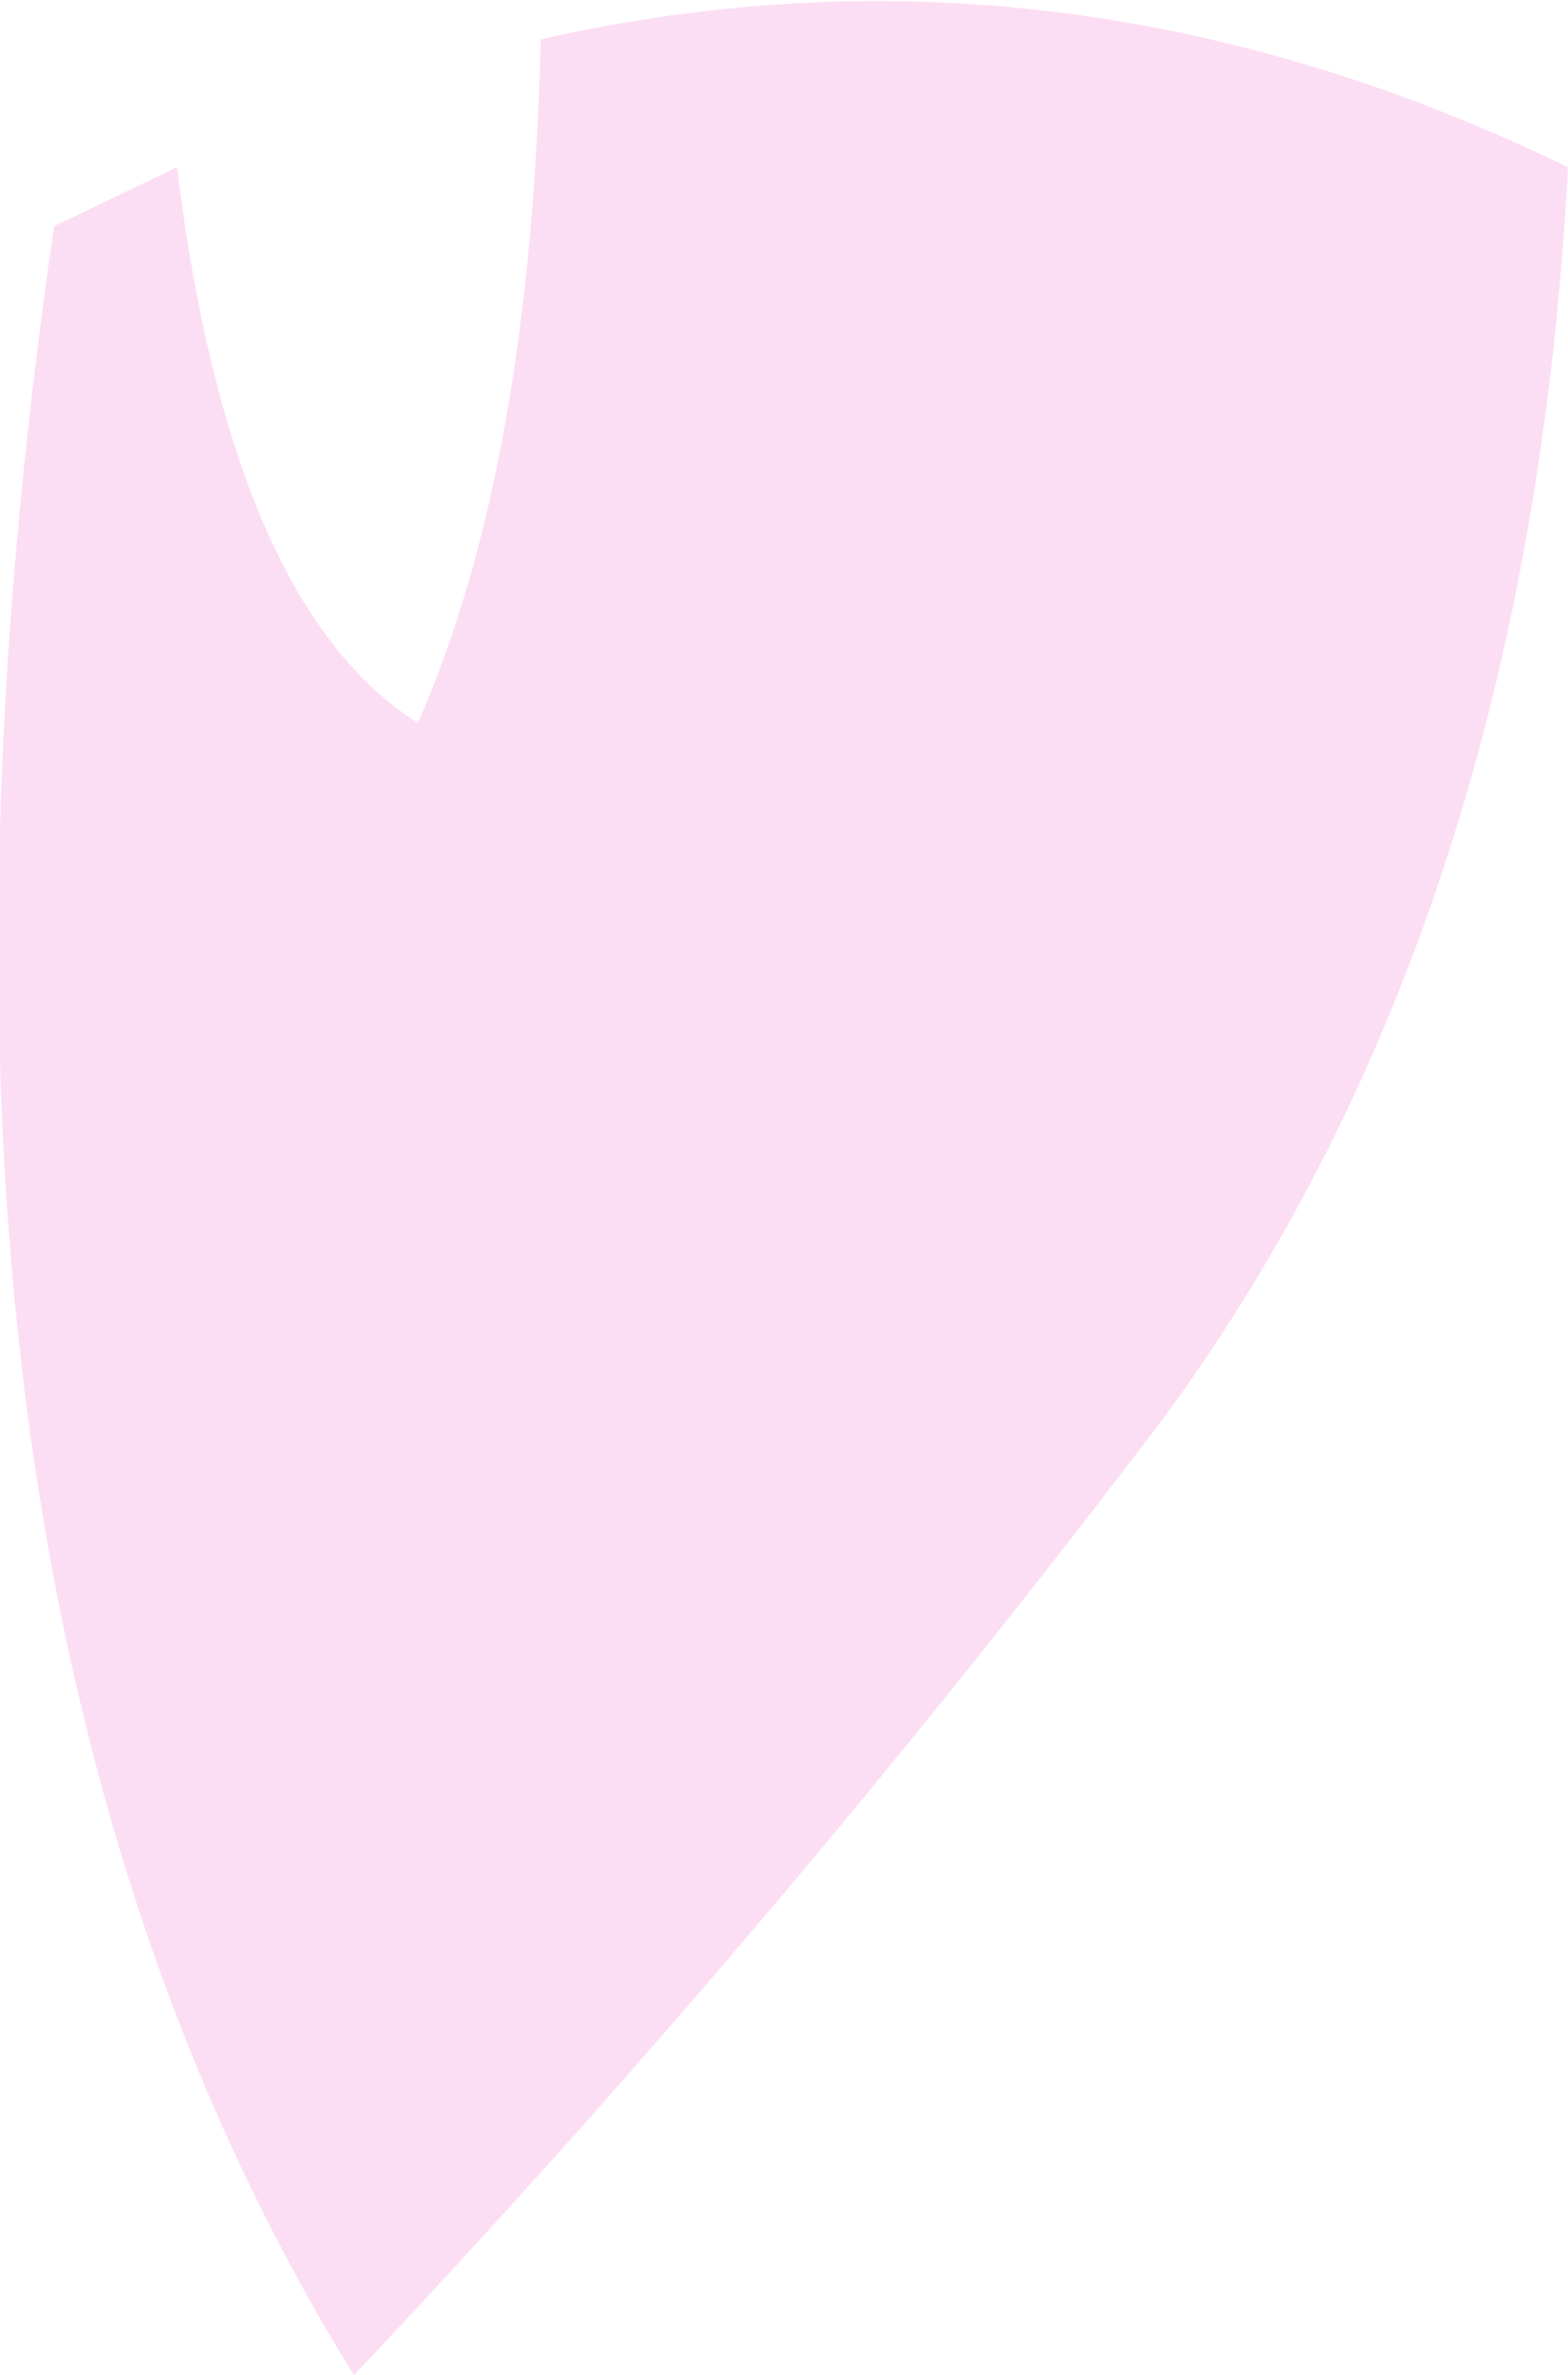 <?xml version="1.0" encoding="UTF-8" standalone="no"?>
<svg xmlns:xlink="http://www.w3.org/1999/xlink" height="24.15px" width="15.95px" xmlns="http://www.w3.org/2000/svg">
  <g transform="matrix(1.0, 0.0, 0.0, 1.0, 7.95, 12.1)">
    <path d="M8.0 -10.4 Q7.6 -2.75 3.9 2.3 0.0 7.45 -4.35 12.05 -9.4 3.9 -7.4 -9.8 L-6.15 -10.4 Q-5.6 -5.95 -3.7 -4.75 -2.55 -7.35 -2.45 -11.7 2.85 -12.9 8.0 -10.4" fill="#fcdef4" fill-rule="evenodd" stroke="none"/>
  </g>
</svg>
